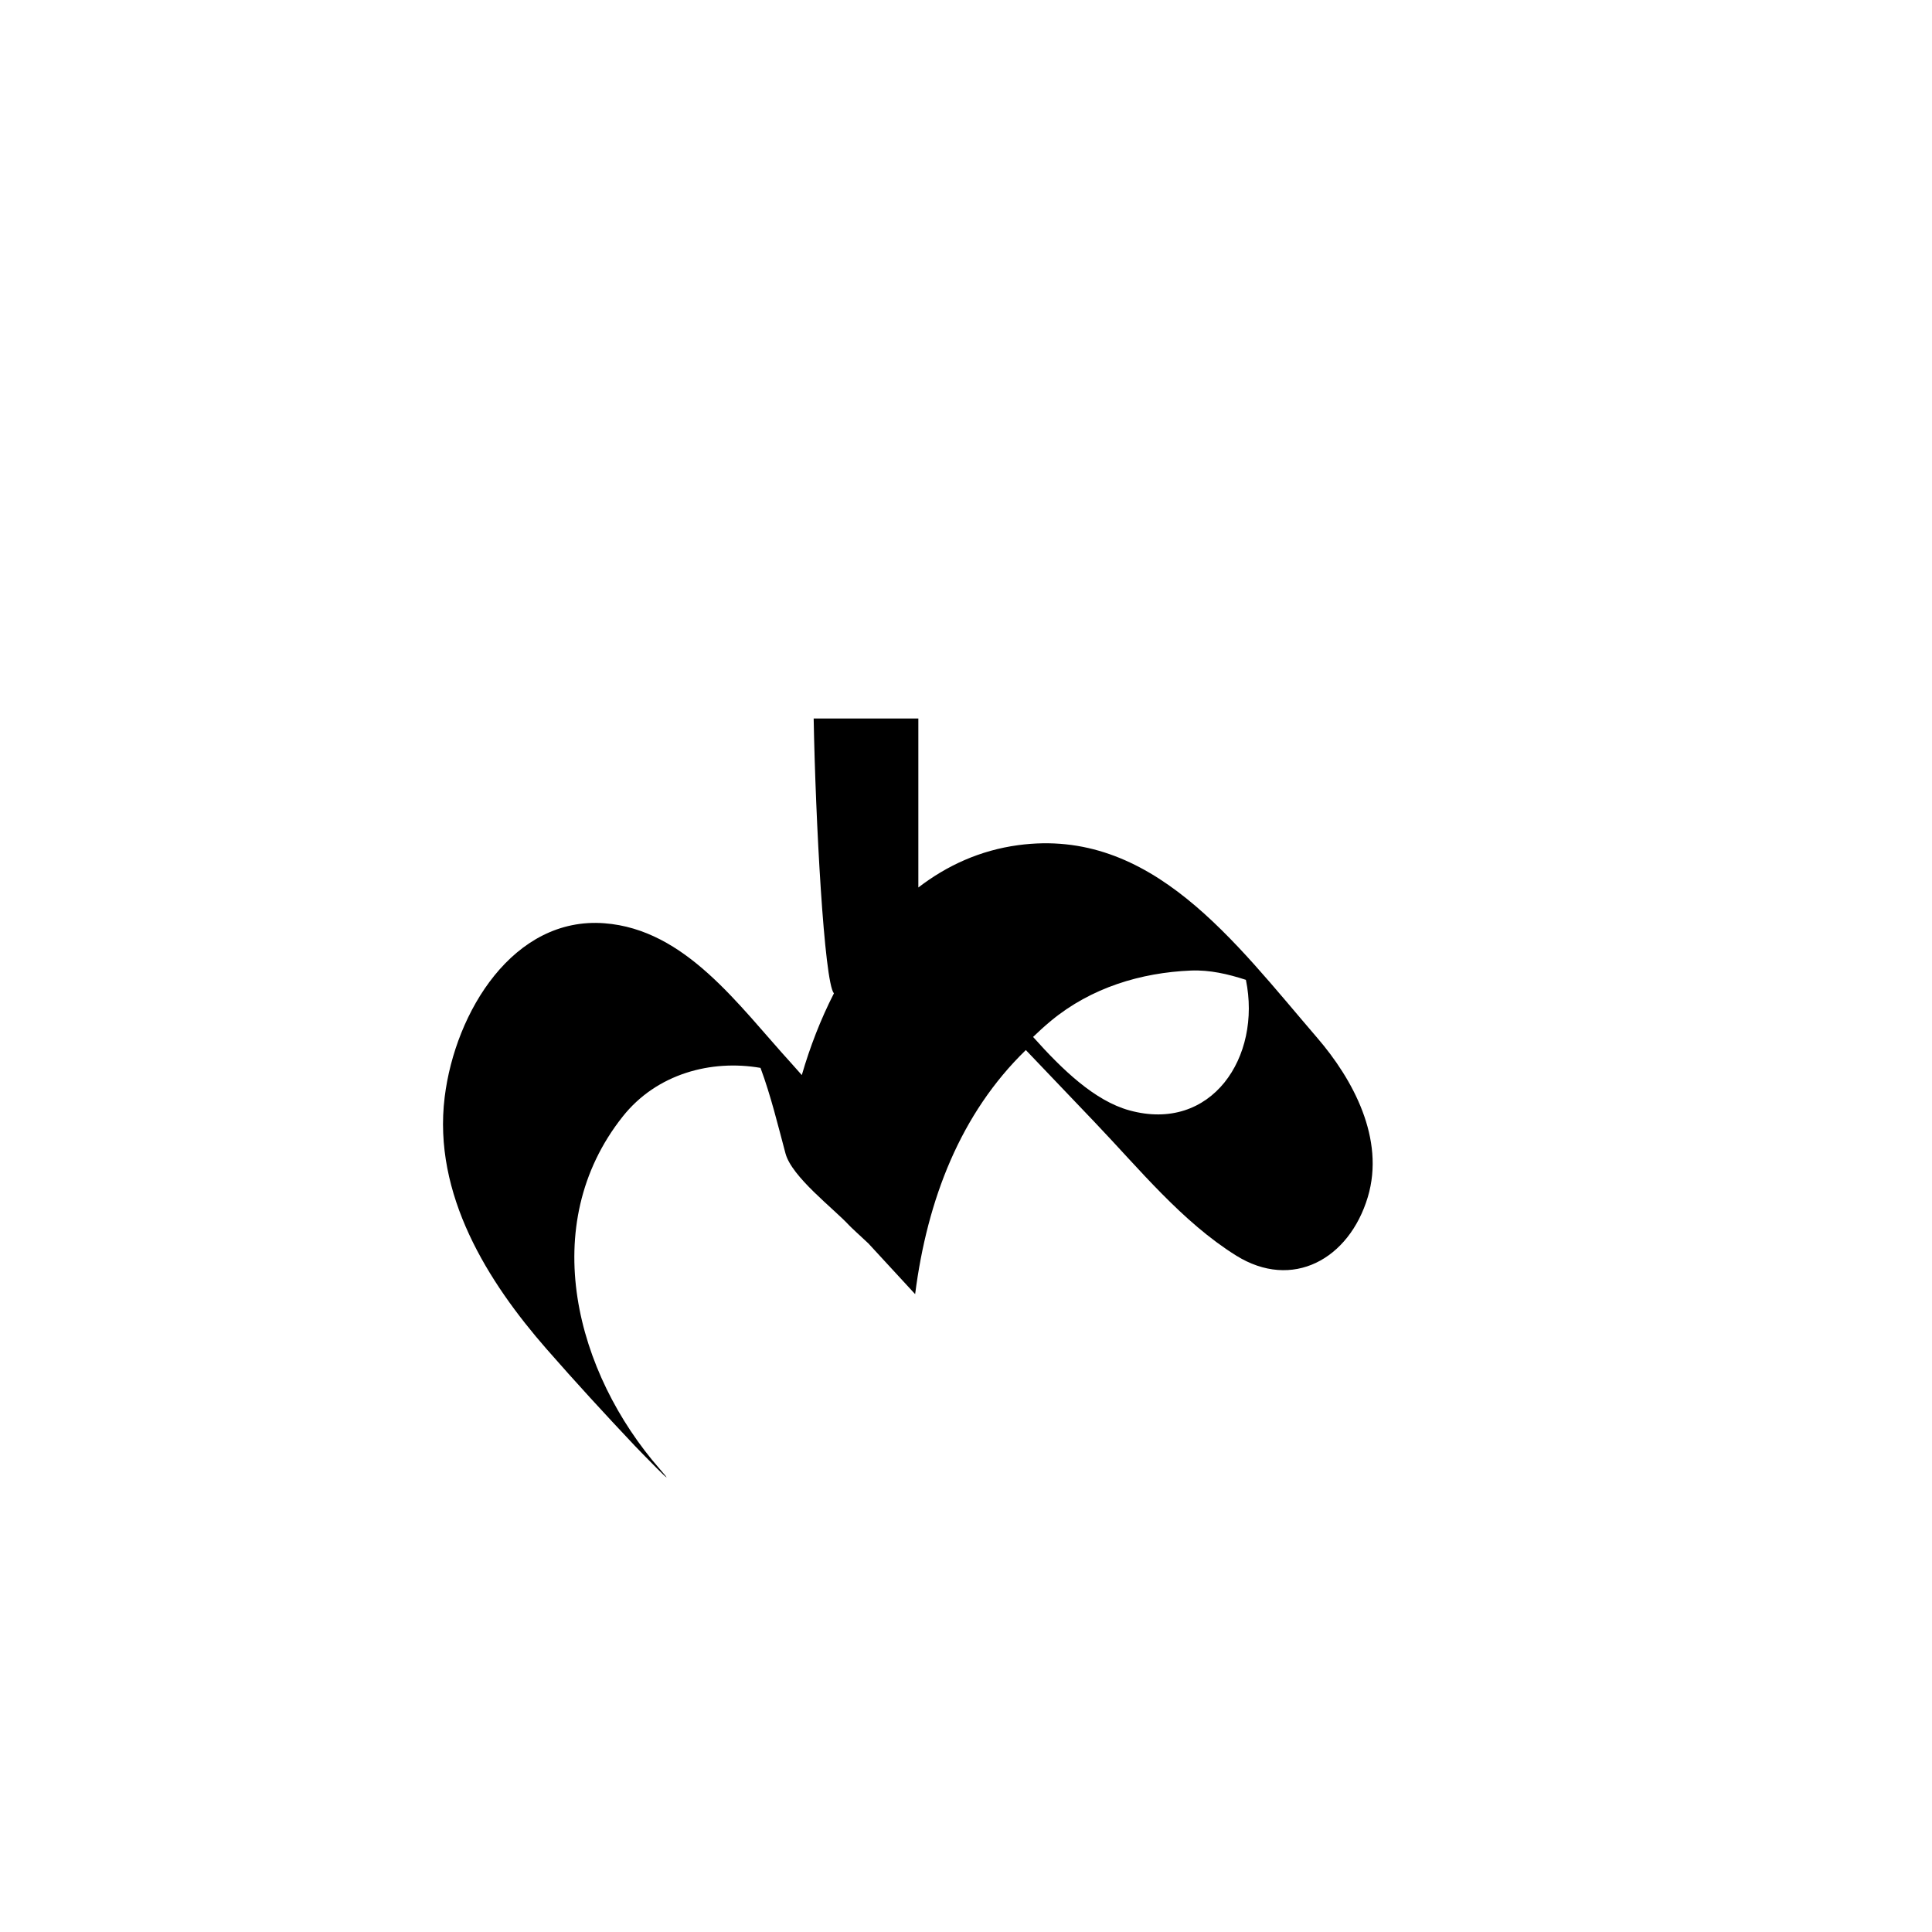 <?xml version="1.0" encoding="utf-8"?>
<!-- Generator: Adobe Illustrator 17.0.0, SVG Export Plug-In . SVG Version: 6.00 Build 0)  -->
<!DOCTYPE svg PUBLIC "-//W3C//DTD SVG 1.1//EN" "http://www.w3.org/Graphics/SVG/1.1/DTD/svg11.dtd">
<svg version="1.1" id="Layer_1" xmlns="http://www.w3.org/2000/svg" xmlns:xlink="http://www.w3.org/1999/xlink" x="0px" y="0px"
	 width="144px" height="144px" viewBox="0 0 144 144" enable-background="new 0 0 144 144" xml:space="preserve">
<path d="M75.874,62.995c-2.825,0.385-5.295,1.514-7.426,3.153c0-4.199,0-8.396,0-12.594h-7.802
	c0.136,7.506,0.782,19.65,1.509,20.485c-0.987,1.931-1.785,3.992-2.393,6.091c-0.25-0.287-0.503-0.574-0.766-0.862
	c-3.986-4.373-7.897-9.995-13.953-10.454c-6.763-0.513-11.114,6.582-11.9,12.958c-0.896,7.266,3.239,13.794,7.595,18.776
	c2.144,2.453,4.346,4.849,6.575,7.211c0.259,0.275,3.607,3.729,1.865,1.737c-6.238-7.136-9.207-18.167-2.758-26.284
	c2.529-3.183,6.584-4.255,10.264-3.618c0.768,2.067,1.297,4.27,1.862,6.378c0.471,1.754,3.6,4.116,4.735,5.348
	c0.153,0.166,0.733,0.696,1.442,1.356c1.162,1.261,2.324,2.522,3.486,3.782c0.904-7.066,3.387-13.472,8.251-18.193
	c1.713,1.795,3.426,3.59,5.138,5.384c3.315,3.473,6.501,7.414,10.532,9.931c4.188,2.614,8.425,0.283,9.817-4.356
	c1.308-4.358-1.129-8.803-3.761-11.861C92.014,70.19,85.828,61.642,75.874,62.995z M84.173,82.759
	c-2.584-0.714-4.988-3.024-7.173-5.472c0.428-0.412,0.868-0.816,1.334-1.201c2.998-2.481,6.718-3.592,10.427-3.747
	c1.401-0.058,2.769,0.26,4.101,0.693C94.048,78.78,90.299,84.45,84.173,82.759z"/>
</svg>
